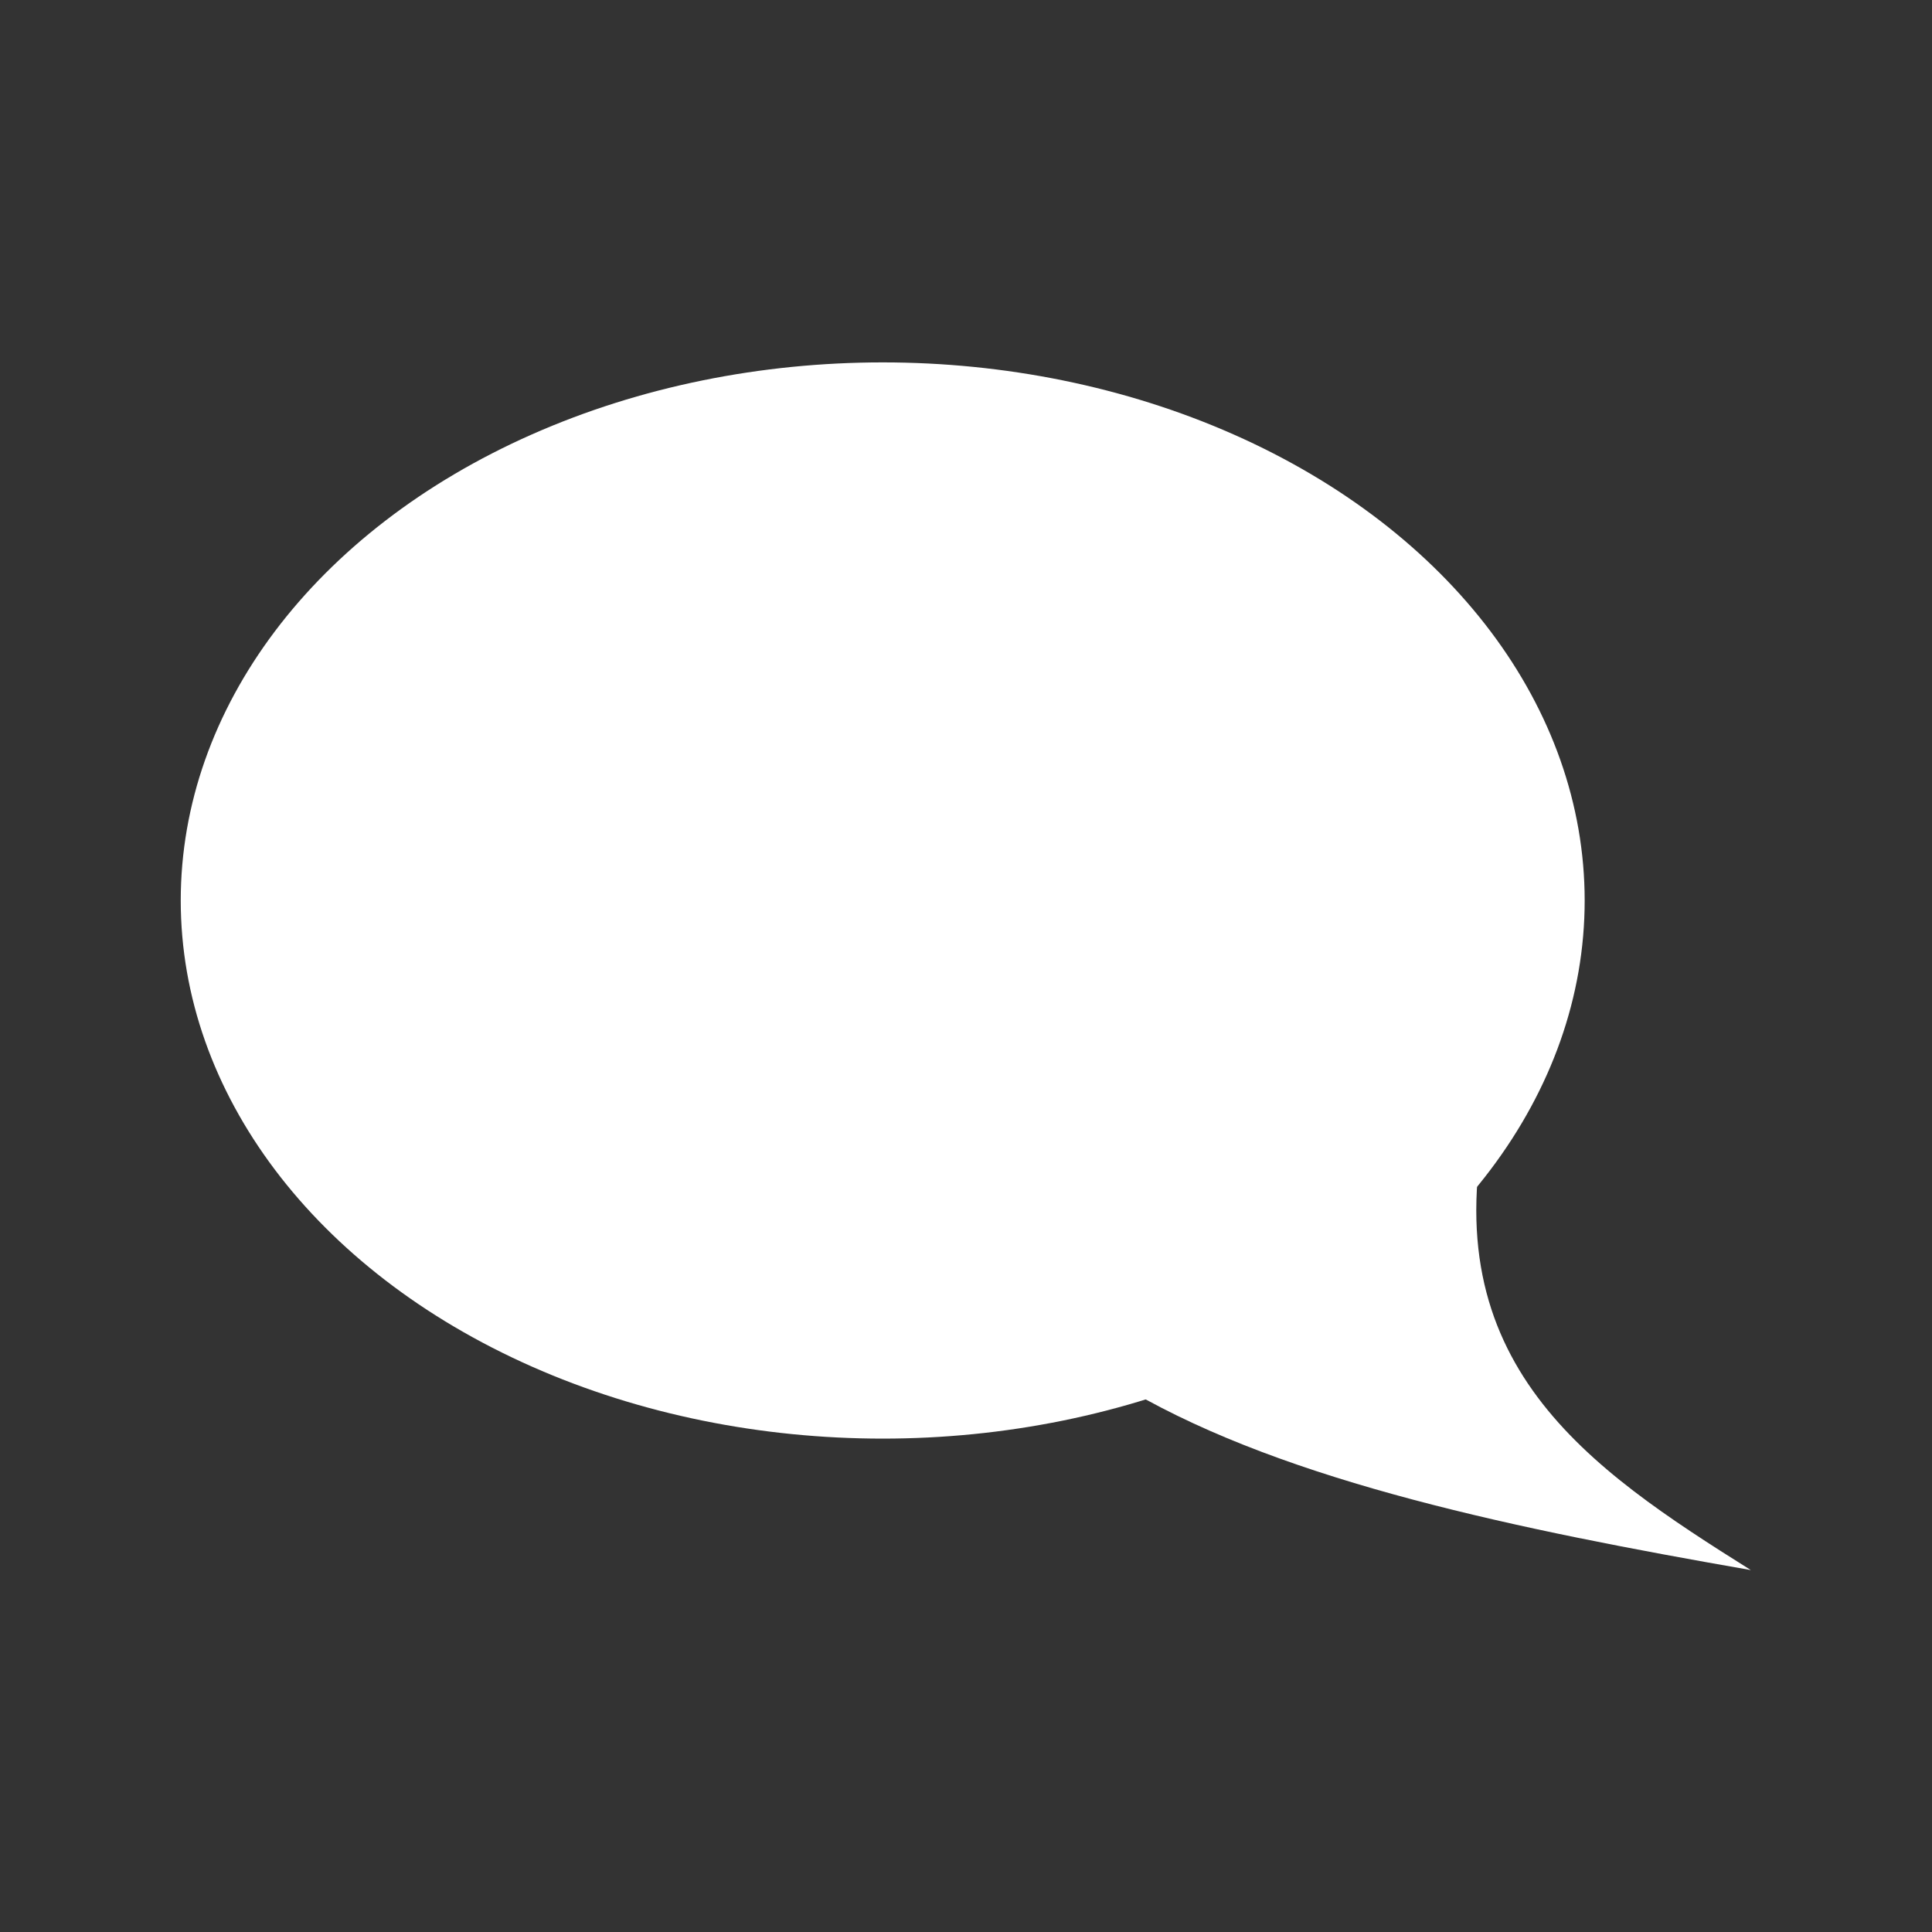 <?xml version="1.0" encoding="UTF-8" standalone="no"?>
<!-- Created with Inkscape (http://www.inkscape.org/) -->

<svg
   width="16"
   height="16"
   viewBox="0 0 4.233 4.233"
   version="1.1"
   id="svg5"
   sodipodi:docname="sol_client_language.svg"
   inkscape:version="1.1.1 (3bf5ae0d25, 2021-09-20)"
   inkscape:export-filename="/home/me/Documents/Projects/Java/Sol-Client/game/src/main/resources/assets/minecraft/textures/gui/sol_client_language_4x.png"
   inkscape:export-xdpi="384"
   inkscape:export-ydpi="384"
   xmlns:inkscape="http://www.inkscape.org/namespaces/inkscape"
   xmlns:sodipodi="http://sodipodi.sourceforge.net/DTD/sodipodi-0.dtd"
   xmlns="http://www.w3.org/2000/svg"
   xmlns:svg="http://www.w3.org/2000/svg">
  <rect x="0" y="0" width="4.233" height="4.233" fill="#333333" stroke="none"/>
  <sodipodi:namedview
     id="namedview7"
     pagecolor="#242424"
     bordercolor="#666666"
     borderopacity="1.0"
     inkscape:pageshadow="2"
     inkscape:pageopacity="0"
     inkscape:pagecheckerboard="0"
     inkscape:document-units="mm"
     showgrid="false"
     units="px"
     inkscape:zoom="11.313709"
     inkscape:cx="-5.7894368"
     inkscape:cy="15.070213"
     inkscape:window-width="1848"
     inkscape:window-height="1016"
     inkscape:window-x="72"
     inkscape:window-y="27"
     inkscape:window-maximized="1"
     inkscape:current-layer="layer1" />
  <defs
     id="defs2" />
  <g
     inkscape:label="Layer 1"
     inkscape:groupmode="layer"
     id="layer1">
    <ellipse
       style="fill:#ffffff;stroke-width:0.26;stroke-linecap:round;stroke-linejoin:round"
       id="path9313"
       cx="1.934"
       cy="1.973"
       rx="1.538"
       ry="1.179" />
    <path
       id="path9467"
       style="fill:#ffffff;stroke-width:0.265;stroke-linecap:round;stroke-linejoin:round"
       inkscape:transform-center-x="0.10716479"
       inkscape:transform-center-y="-0.047630852"
       d="M 2.478,3.048 2.886,2.727 3.26,2.437 C 3.137,2.987 3.481,3.217 3.836,3.44 3.326,3.351 2.824,3.248 2.478,3.048 Z"
       sodipodi:nodetypes="ccccc" />
  </g>
</svg>
